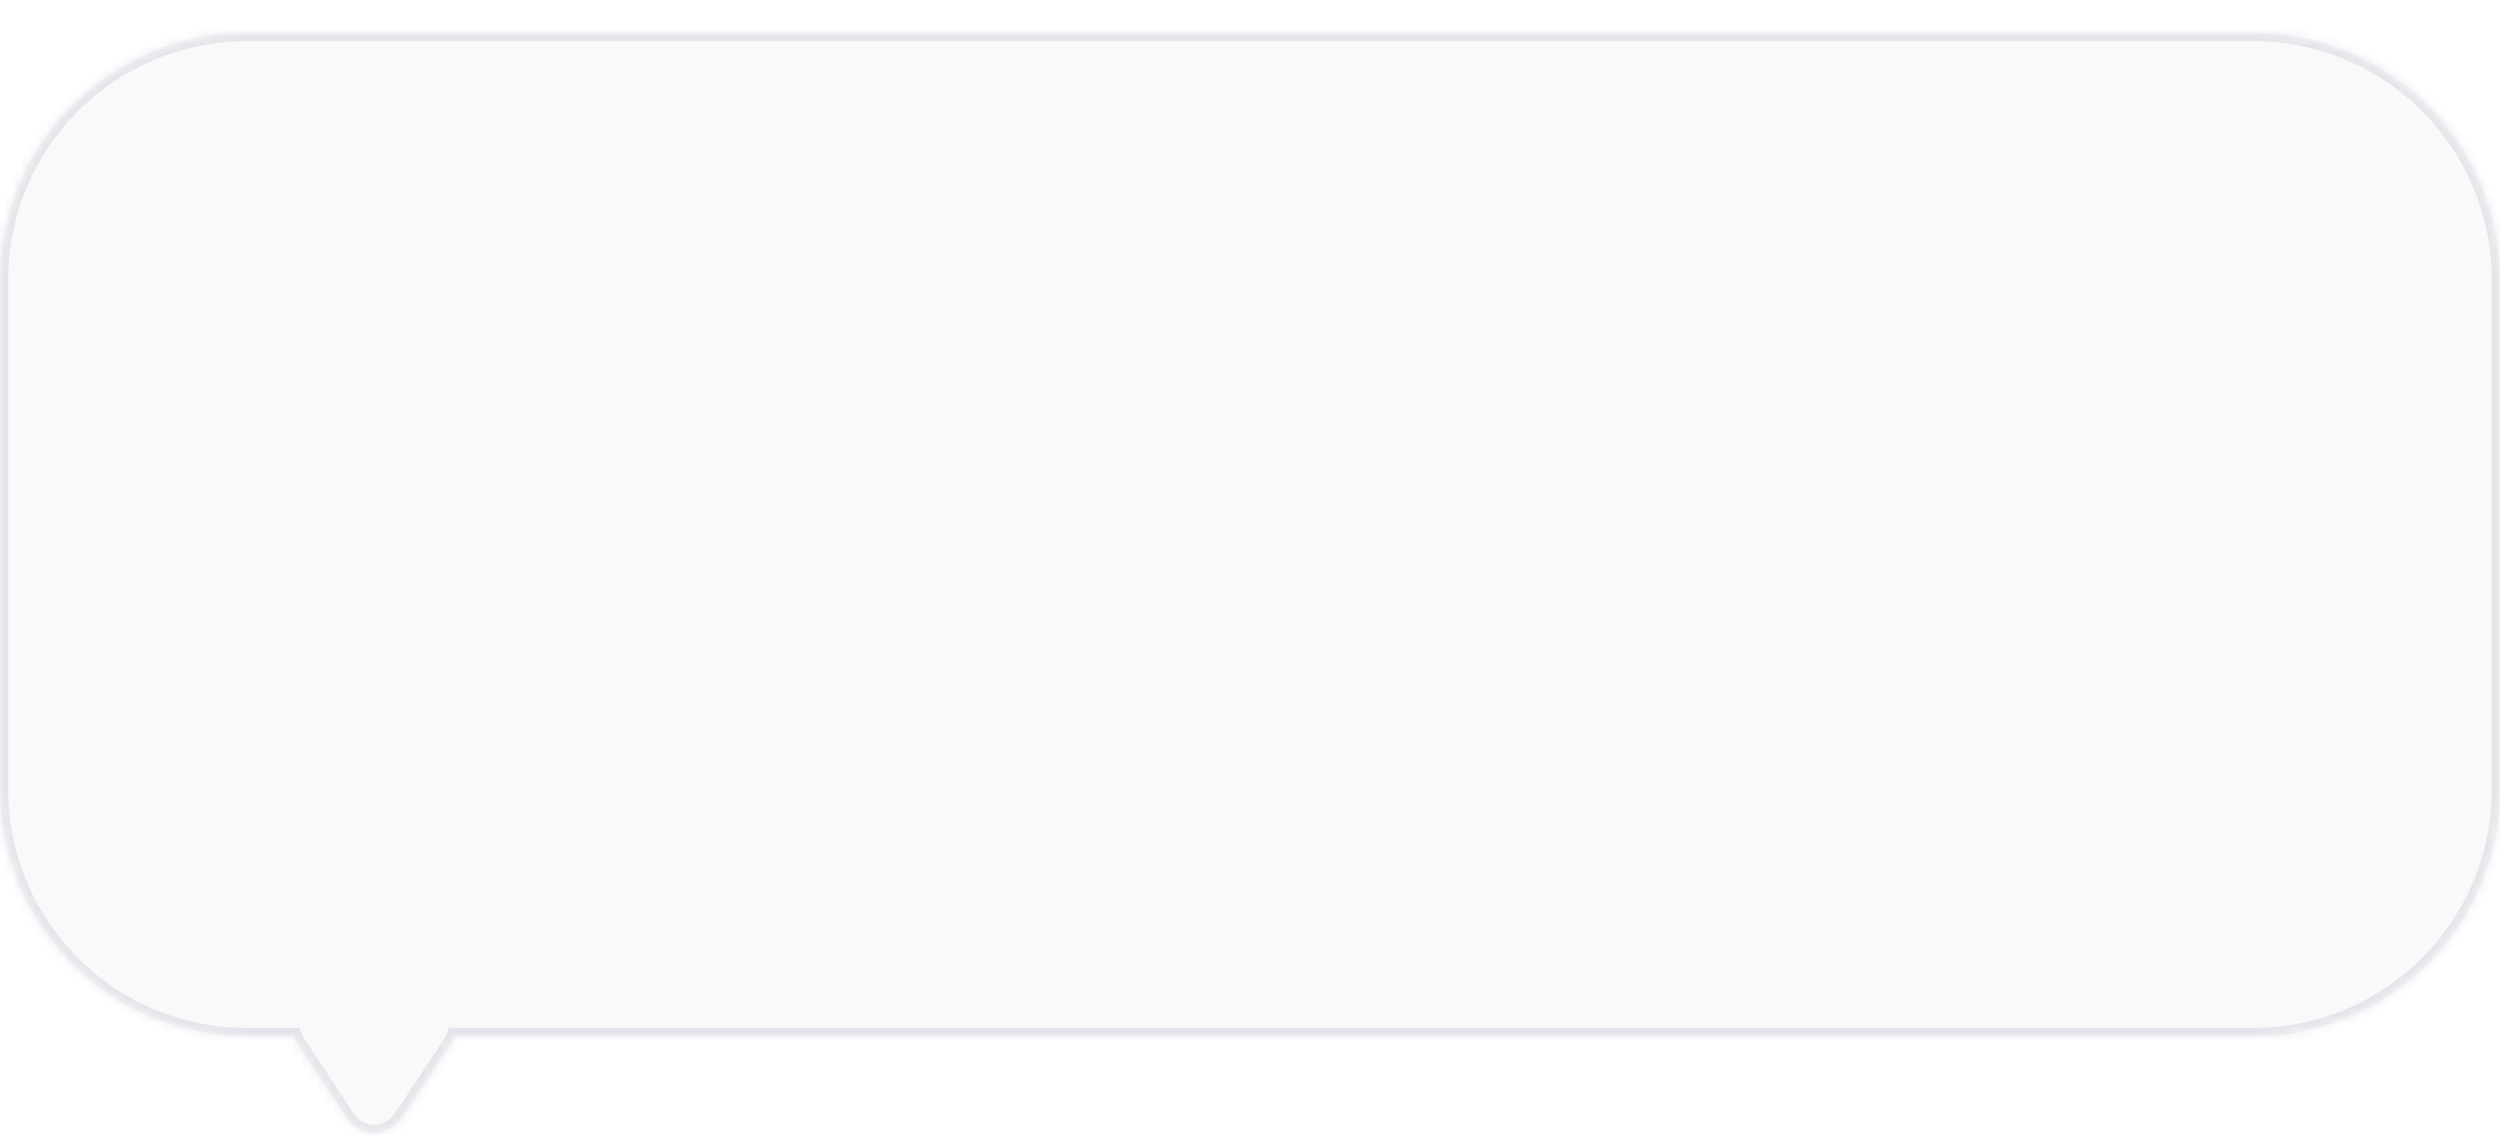 <svg width="304" height="138" viewBox="0 0 304 138" fill="none" xmlns="http://www.w3.org/2000/svg">
<g filter="url(#filter0_d_666_5373)">
<mask id="path-1-inside-1_666_5373" fill="white">
<path fill-rule="evenodd" clip-rule="evenodd" d="M30 0C13.431 0 0 13.431 0 30V92C0 108.569 13.431 122 30 122H35.722C35.832 122.327 35.987 122.65 36.193 122.96L42.166 131.97C43.748 134.357 47.252 134.357 48.834 131.97L54.807 122.96C55.013 122.65 55.168 122.327 55.278 122H274C290.569 122 304 108.569 304 92V30C304 13.431 290.569 0 274 0H30Z"/>
</mask>
<path fill-rule="evenodd" clip-rule="evenodd" d="M30 0C13.431 0 0 13.431 0 30V92C0 108.569 13.431 122 30 122H35.722C35.832 122.327 35.987 122.65 36.193 122.96L42.166 131.97C43.748 134.357 47.252 134.357 48.834 131.97L54.807 122.96C55.013 122.65 55.168 122.327 55.278 122H274C290.569 122 304 108.569 304 92V30C304 13.431 290.569 0 274 0H30Z" fill="#F8FAF9"/>
<path d="M35.722 122L36.671 121.683L36.442 121H35.722V122ZM36.193 122.96L37.027 122.408L37.027 122.408L36.193 122.96ZM42.166 131.97L41.333 132.523L42.166 131.97ZM48.834 131.97L49.667 132.523L48.834 131.97ZM54.807 122.96L55.64 123.513L54.807 122.96ZM55.278 122V121H54.558L54.329 121.683L55.278 122ZM1 30C1 13.984 13.984 1 30 1V-1C12.879 -1 -1 12.879 -1 30H1ZM1 92V30H-1V92H1ZM30 121C13.984 121 1 108.016 1 92H-1C-1 109.121 12.879 123 30 123V121ZM35.722 121H30V123H35.722V121ZM37.027 122.408C36.869 122.17 36.752 121.927 36.671 121.683L34.774 122.317C34.911 122.728 35.106 123.13 35.36 123.513L37.027 122.408ZM42.999 131.418L37.027 122.408L35.36 123.513L41.333 132.523L42.999 131.418ZM48.001 131.418C46.814 133.208 44.186 133.208 42.999 131.418L41.333 132.523C43.31 135.506 47.69 135.506 49.667 132.523L48.001 131.418ZM53.973 122.408L48.001 131.418L49.667 132.523L55.64 123.513L53.973 122.408ZM54.329 121.683C54.248 121.927 54.131 122.17 53.973 122.408L55.64 123.513C55.894 123.13 56.089 122.728 56.226 122.317L54.329 121.683ZM274 121H55.278V123H274V121ZM303 92C303 108.016 290.016 121 274 121V123C291.121 123 305 109.121 305 92H303ZM303 30V92H305V30H303ZM274 1C290.016 1 303 13.984 303 30H305C305 12.879 291.121 -1 274 -1V1ZM30 1H274V-1H30V1Z" fill="#3A256C" fill-opacity="0.1" mask="url(#path-1-inside-1_666_5373)"/>
</g>
<defs>
<filter id="filter0_d_666_5373" x="0" y="0" width="304" height="137.76" filterUnits="userSpaceOnUse" color-interpolation-filters="sRGB">
<feFlood flood-opacity="0" result="BackgroundImageFix"/>
<feColorMatrix in="SourceAlpha" type="matrix" values="0 0 0 0 0 0 0 0 0 0 0 0 0 0 0 0 0 0 127 0" result="hardAlpha"/>
<feOffset dy="4"/>
<feComposite in2="hardAlpha" operator="out"/>
<feColorMatrix type="matrix" values="0 0 0 0 0.39 0 0 0 0 0.642 0 0 0 0 0.581 0 0 0 0.22 0"/>
<feBlend mode="normal" in2="BackgroundImageFix" result="effect1_dropShadow_666_5373"/>
<feBlend mode="normal" in="SourceGraphic" in2="effect1_dropShadow_666_5373" result="shape"/>
</filter>
</defs>
</svg>
